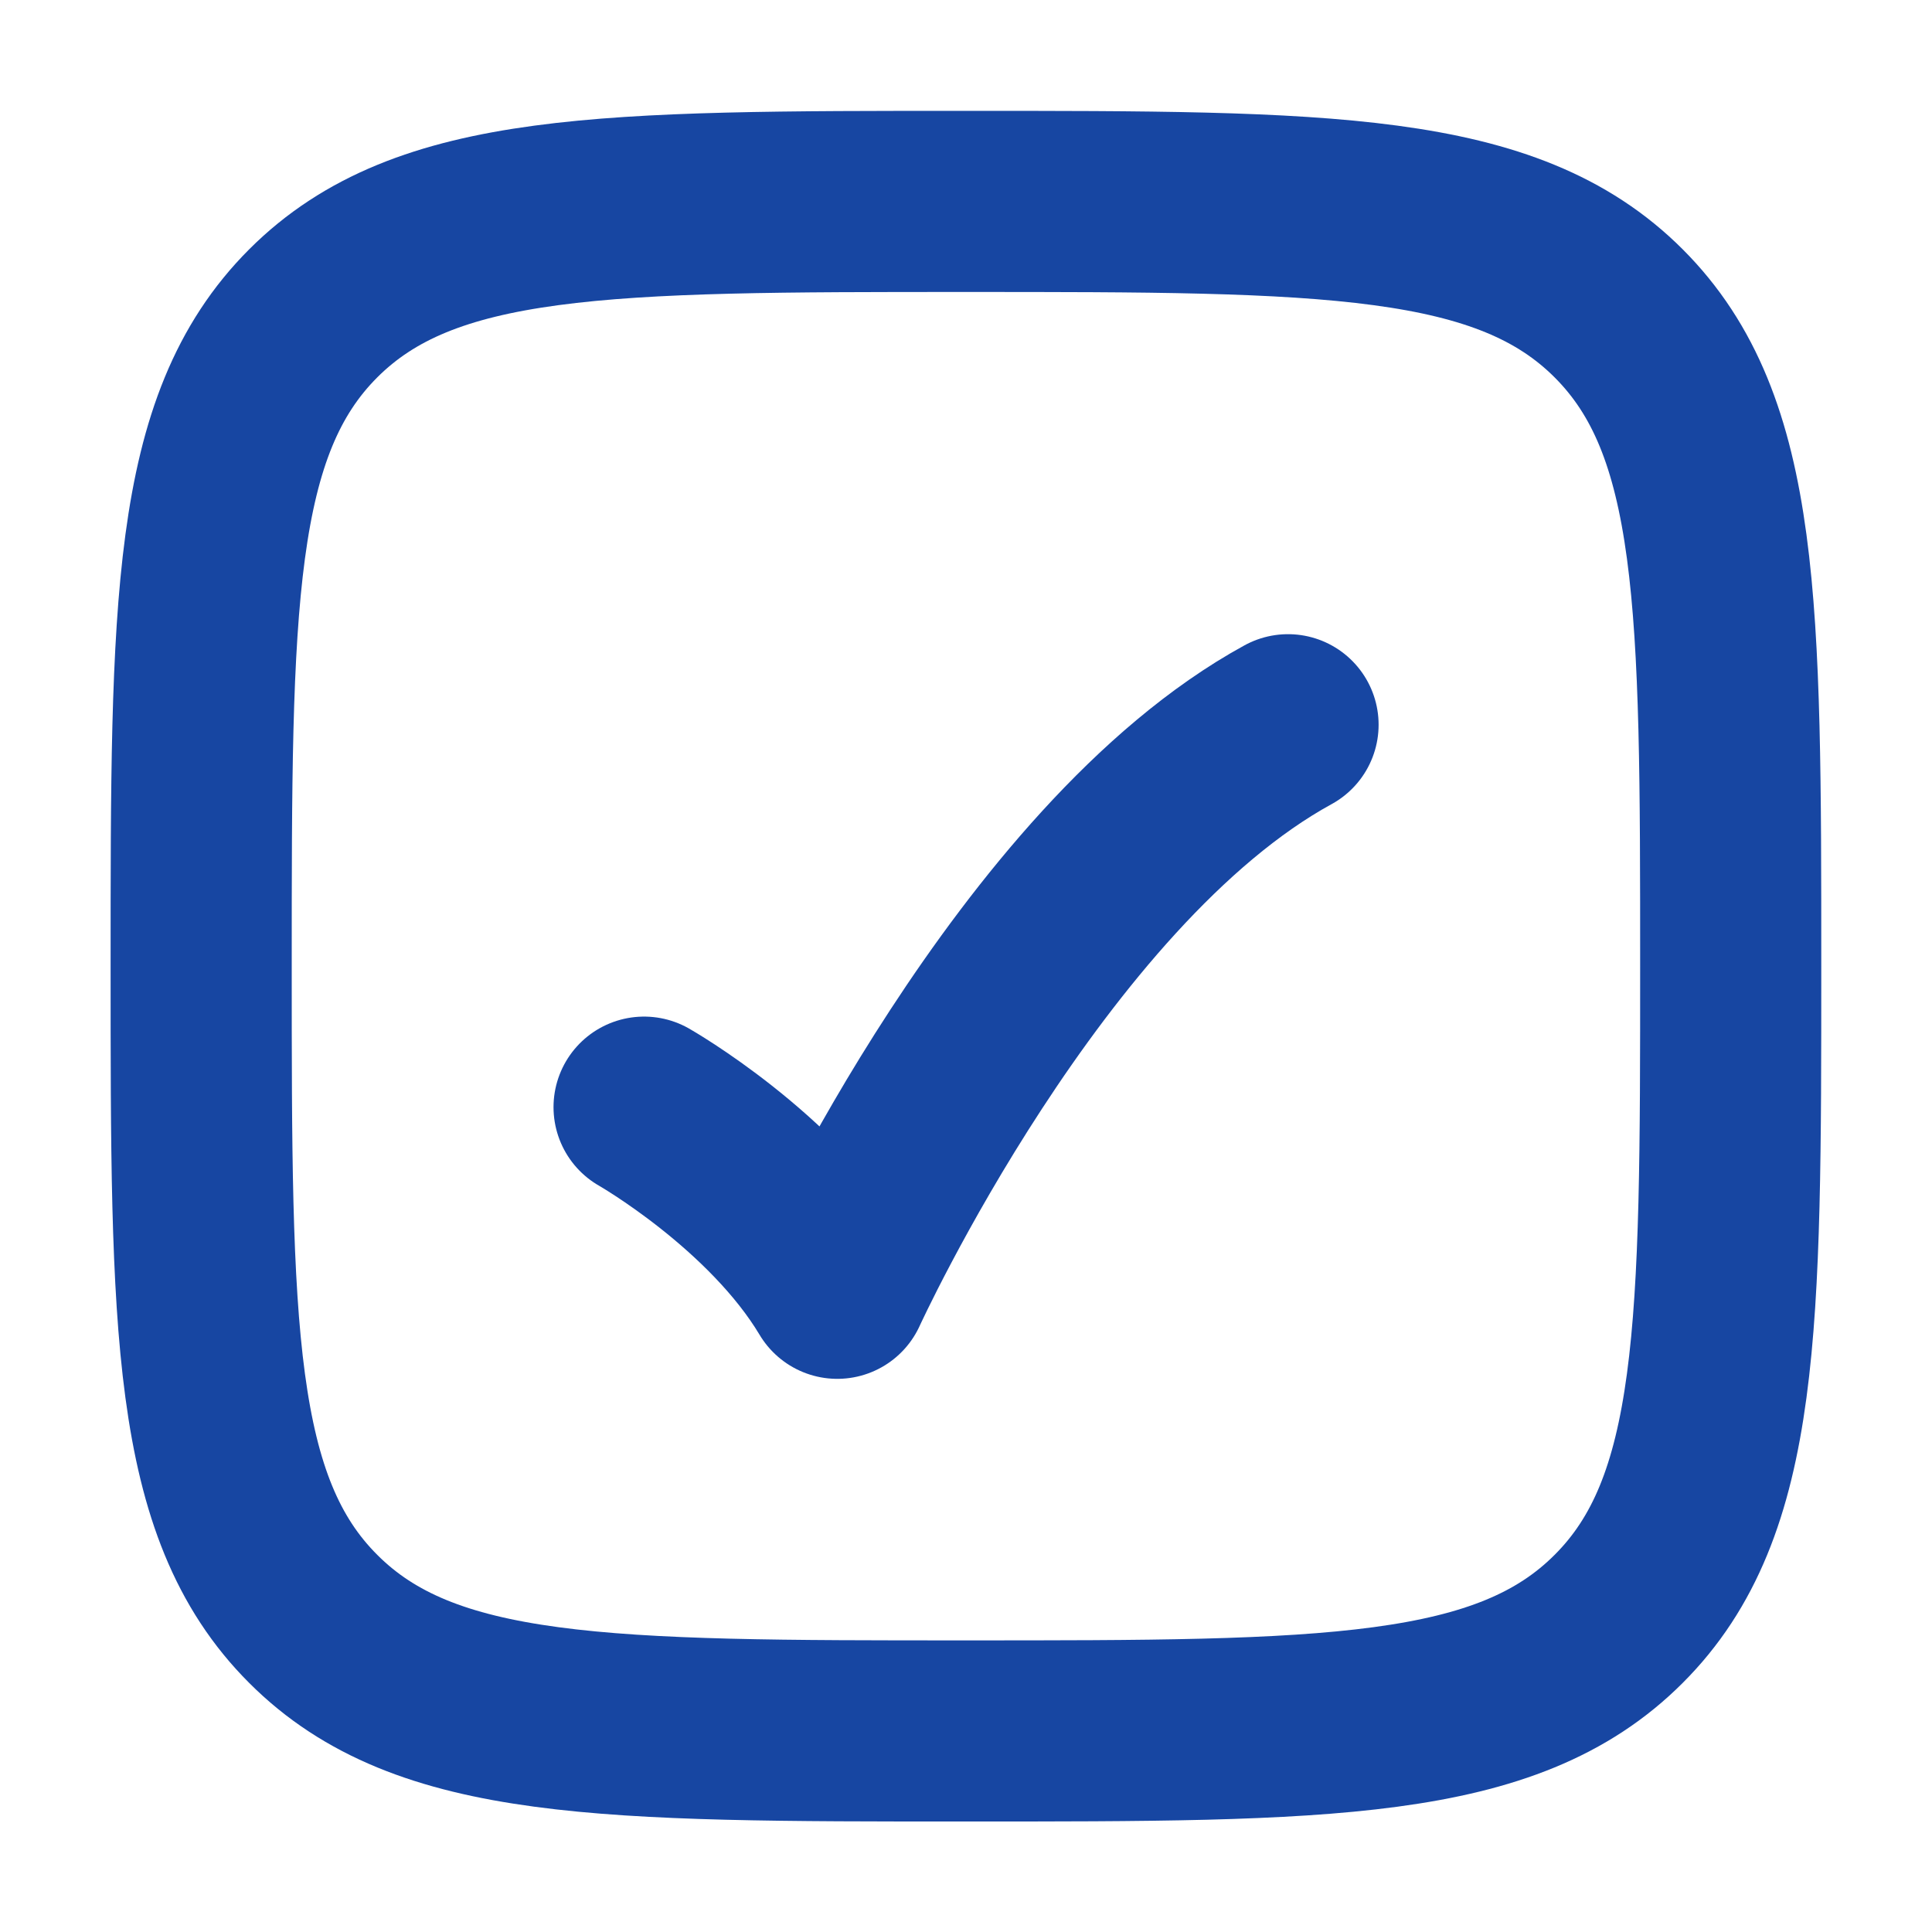 <svg width="16" height="16" viewBox="0 0 16 16" fill="none" xmlns="http://www.w3.org/2000/svg">
<g clip-path="url(#clip0_769_90226)">
<path d="M1.666 8.001C1.666 5.016 1.666 3.523 2.594 2.595C3.521 1.668 5.014 1.668 7.999 1.668C10.985 1.668 12.478 1.668 13.405 2.595C14.333 3.523 14.333 5.016 14.333 8.001C14.333 10.987 14.333 12.48 13.405 13.407C12.478 14.335 10.985 14.335 7.999 14.335C5.014 14.335 3.521 14.335 2.594 13.407C1.666 12.48 1.666 10.987 1.666 8.001Z" stroke="#1746A2" stroke-width="1.5"/>
<path d="M5.334 9.169C5.334 9.169 6.401 9.777 6.934 10.669C6.934 10.669 8.534 7.169 10.667 6.002" stroke="#1746A2" stroke-width="1.5" stroke-linecap="round" stroke-linejoin="round"/>
</g>
<defs>
<clipPath id="clip0_769_90226">
<rect width="16" height="16" fill="white" transform="translate(0 0.002)"/>
</clipPath>
</defs>
</svg>
